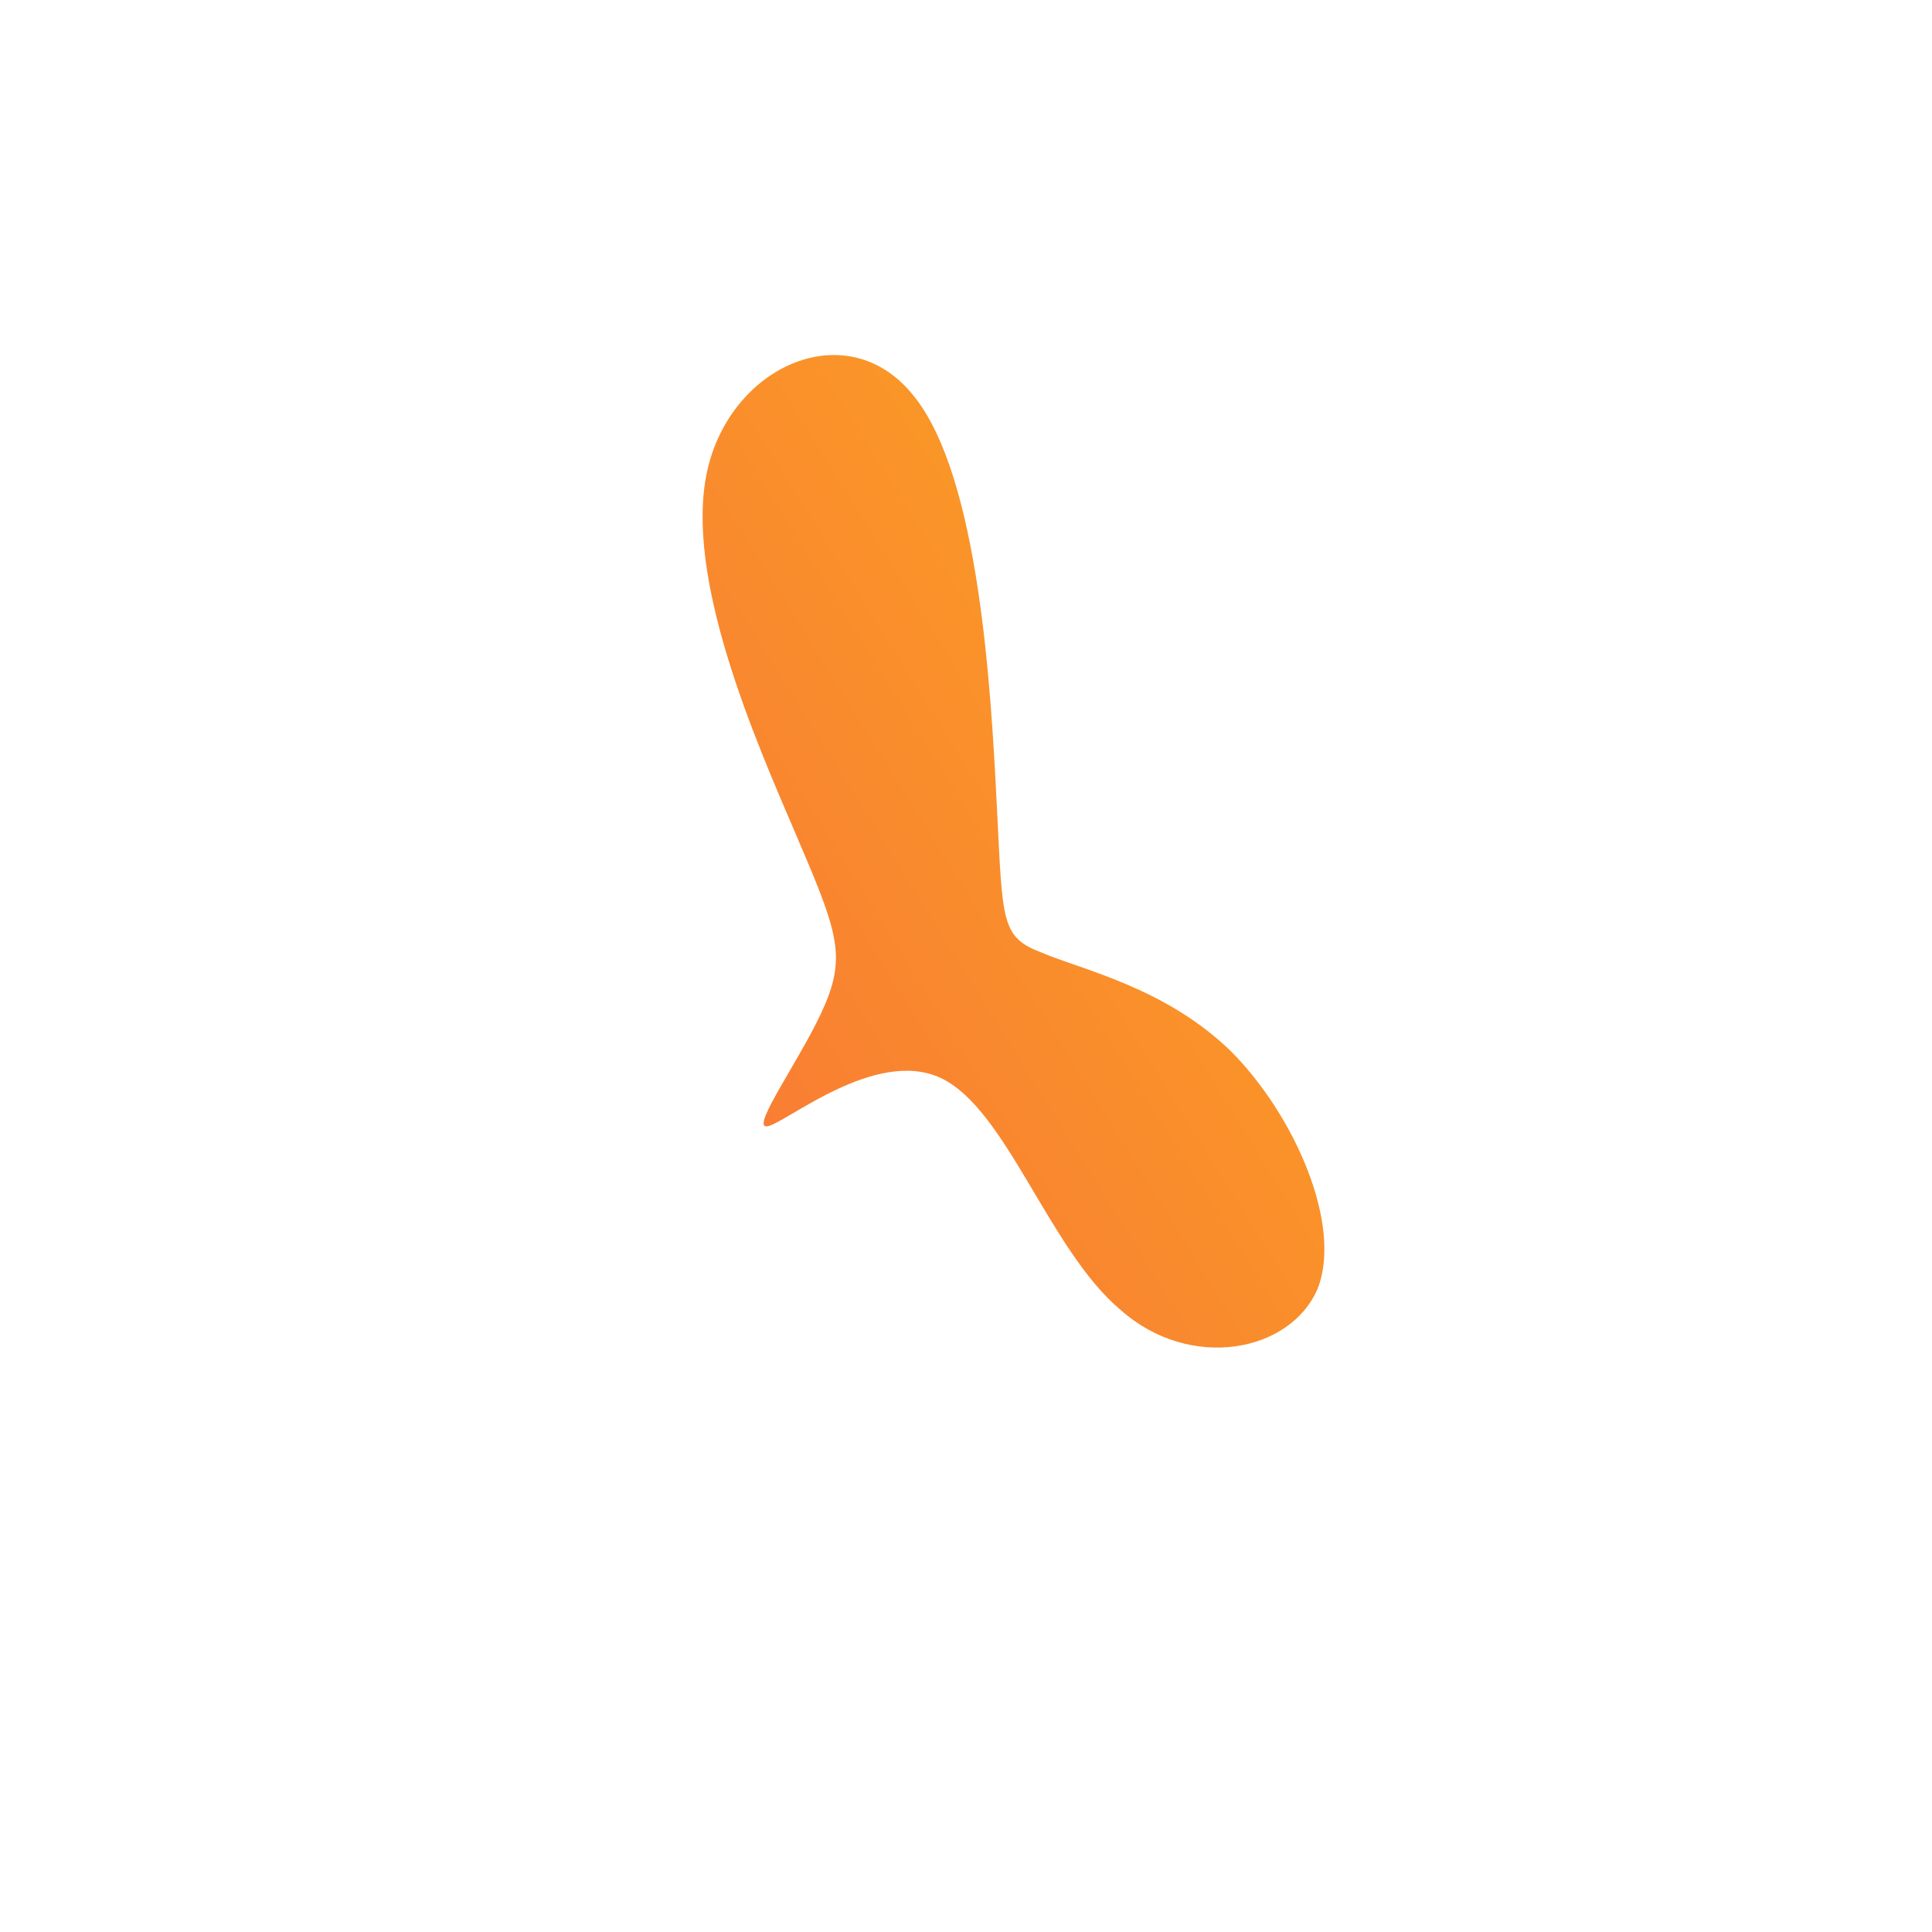 <!--?xml version="1.0" standalone="no"?-->
              <svg id="sw-js-blob-svg" viewBox="0 0 100 100" xmlns="http://www.w3.org/2000/svg" version="1.1">
                    <defs> 
                        <linearGradient id="sw-gradient" x1="0" x2="1" y1="1" y2="0">
                            <stop id="stop1" stop-color="rgba(248, 117, 55, 1)" offset="0%"></stop>
                            <stop id="stop2" stop-color="rgba(251, 168, 31, 1)" offset="100%"></stop>
                        </linearGradient>
                    </defs>
                <path fill="url(#sw-gradient)" d="M1.6,-8.2C1.9,-2.3,1.8,-1.5,3.9,-0.7C6,0.2,10.3,1.1,13.7,4.4C17,7.7,19.5,13.4,18.2,16.7C16.8,20,11.6,21,8,17.8C4.3,14.7,2.1,7.4,-1.3,5.8C-4.7,4.2,-9.4,8.2,-10.3,8.3C-11.2,8.4,-8.4,4.6,-7.3,2C-6.2,-0.6,-6.7,-1.9,-8.8,-6.8C-10.9,-11.7,-14.6,-20.1,-13.4,-25.6C-12.2,-31.1,-6.1,-33.8,-2.7,-29.5C0.7,-25.3,1.3,-14.2,1.6,-8.2Z" width="100%" height="100%" transform="translate(50 50)" stroke-width="0" style="transition: all 0.3s ease 0s;"></path>
              </svg>